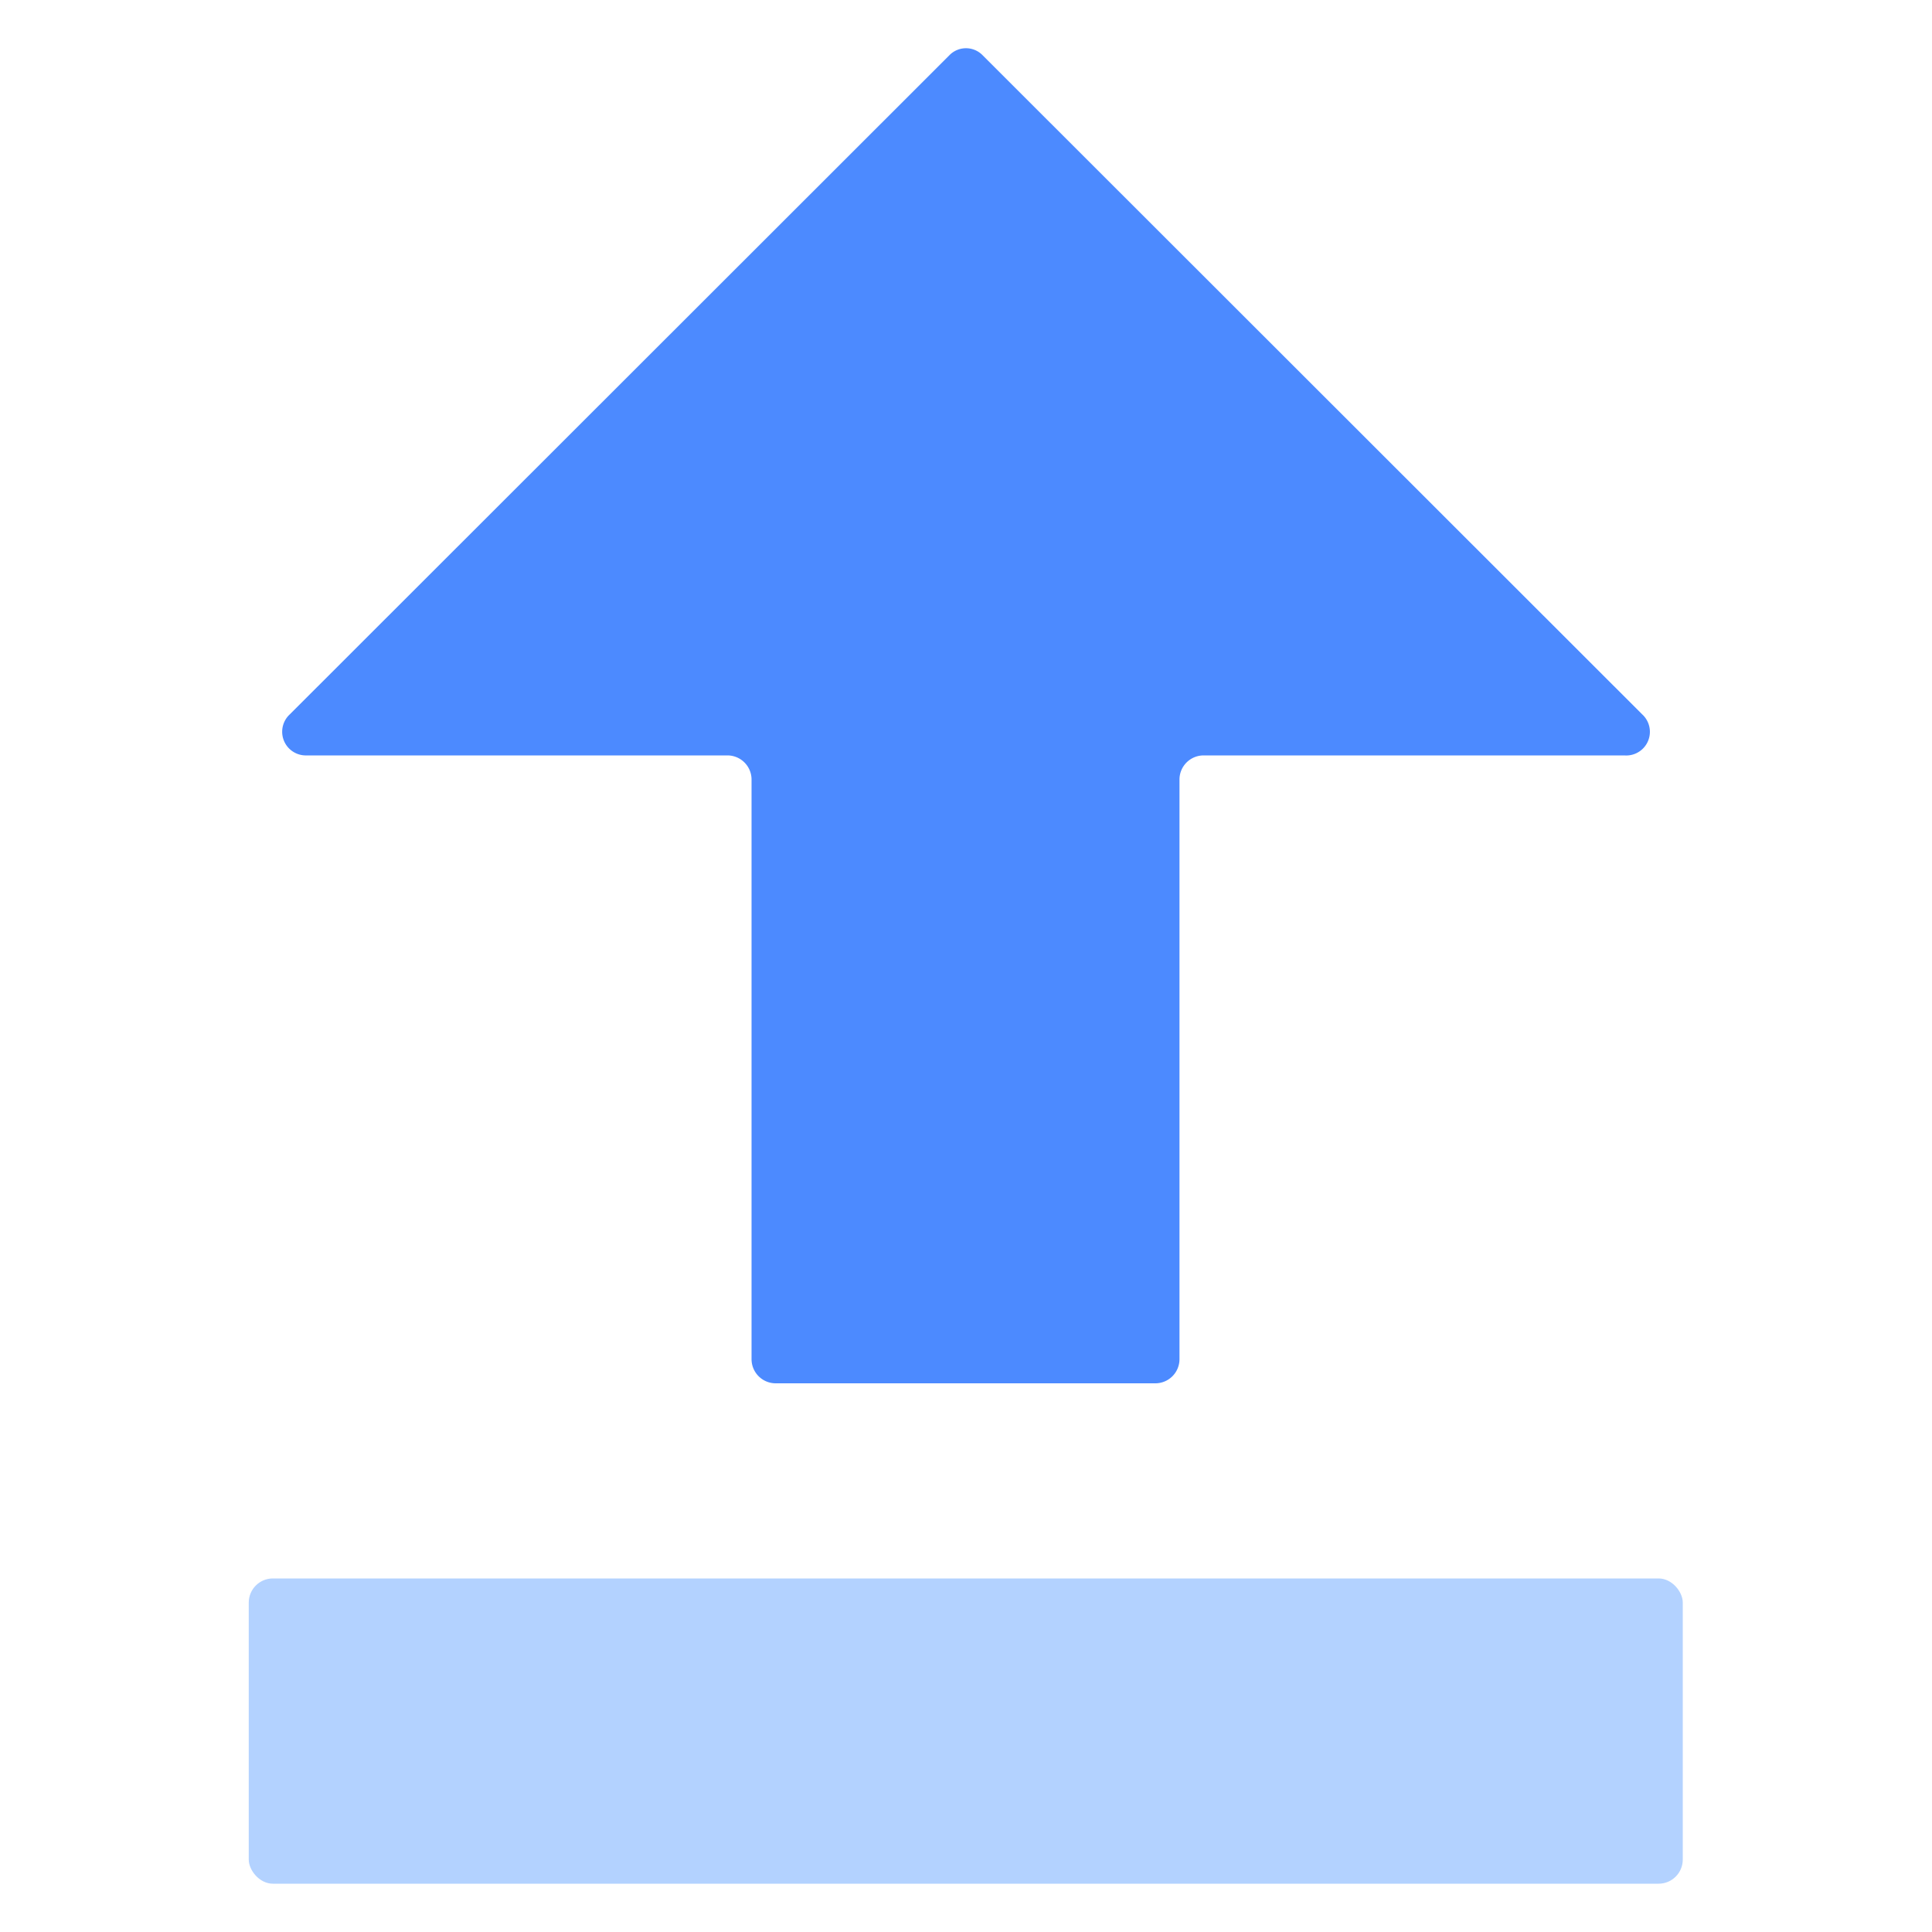 <svg id="Layer_1" data-name="Layer 1" xmlns="http://www.w3.org/2000/svg" viewBox="0 0 40 40"><defs><style>.cls-1{fill:#b3d2ff;}.cls-2{fill:#0059ff;opacity:0.7;}</style></defs><title>Artboard 4 copy</title><rect class="cls-1" x="5.15" y="32.68" width="29.69" height="6.32" rx="0.5"/><path class="cls-2" d="M34,14.79,20.35,1.15a.48.48,0,0,0-.7,0L6,14.79a.49.49,0,0,0,.35.85h8.71a.5.5,0,0,1,.5.5v12a.5.5,0,0,0,.5.5h7.86a.5.5,0,0,0,.5-.5v-12a.5.5,0,0,1,.5-.5h8.71A.49.49,0,0,0,34,14.79Z"/></svg>